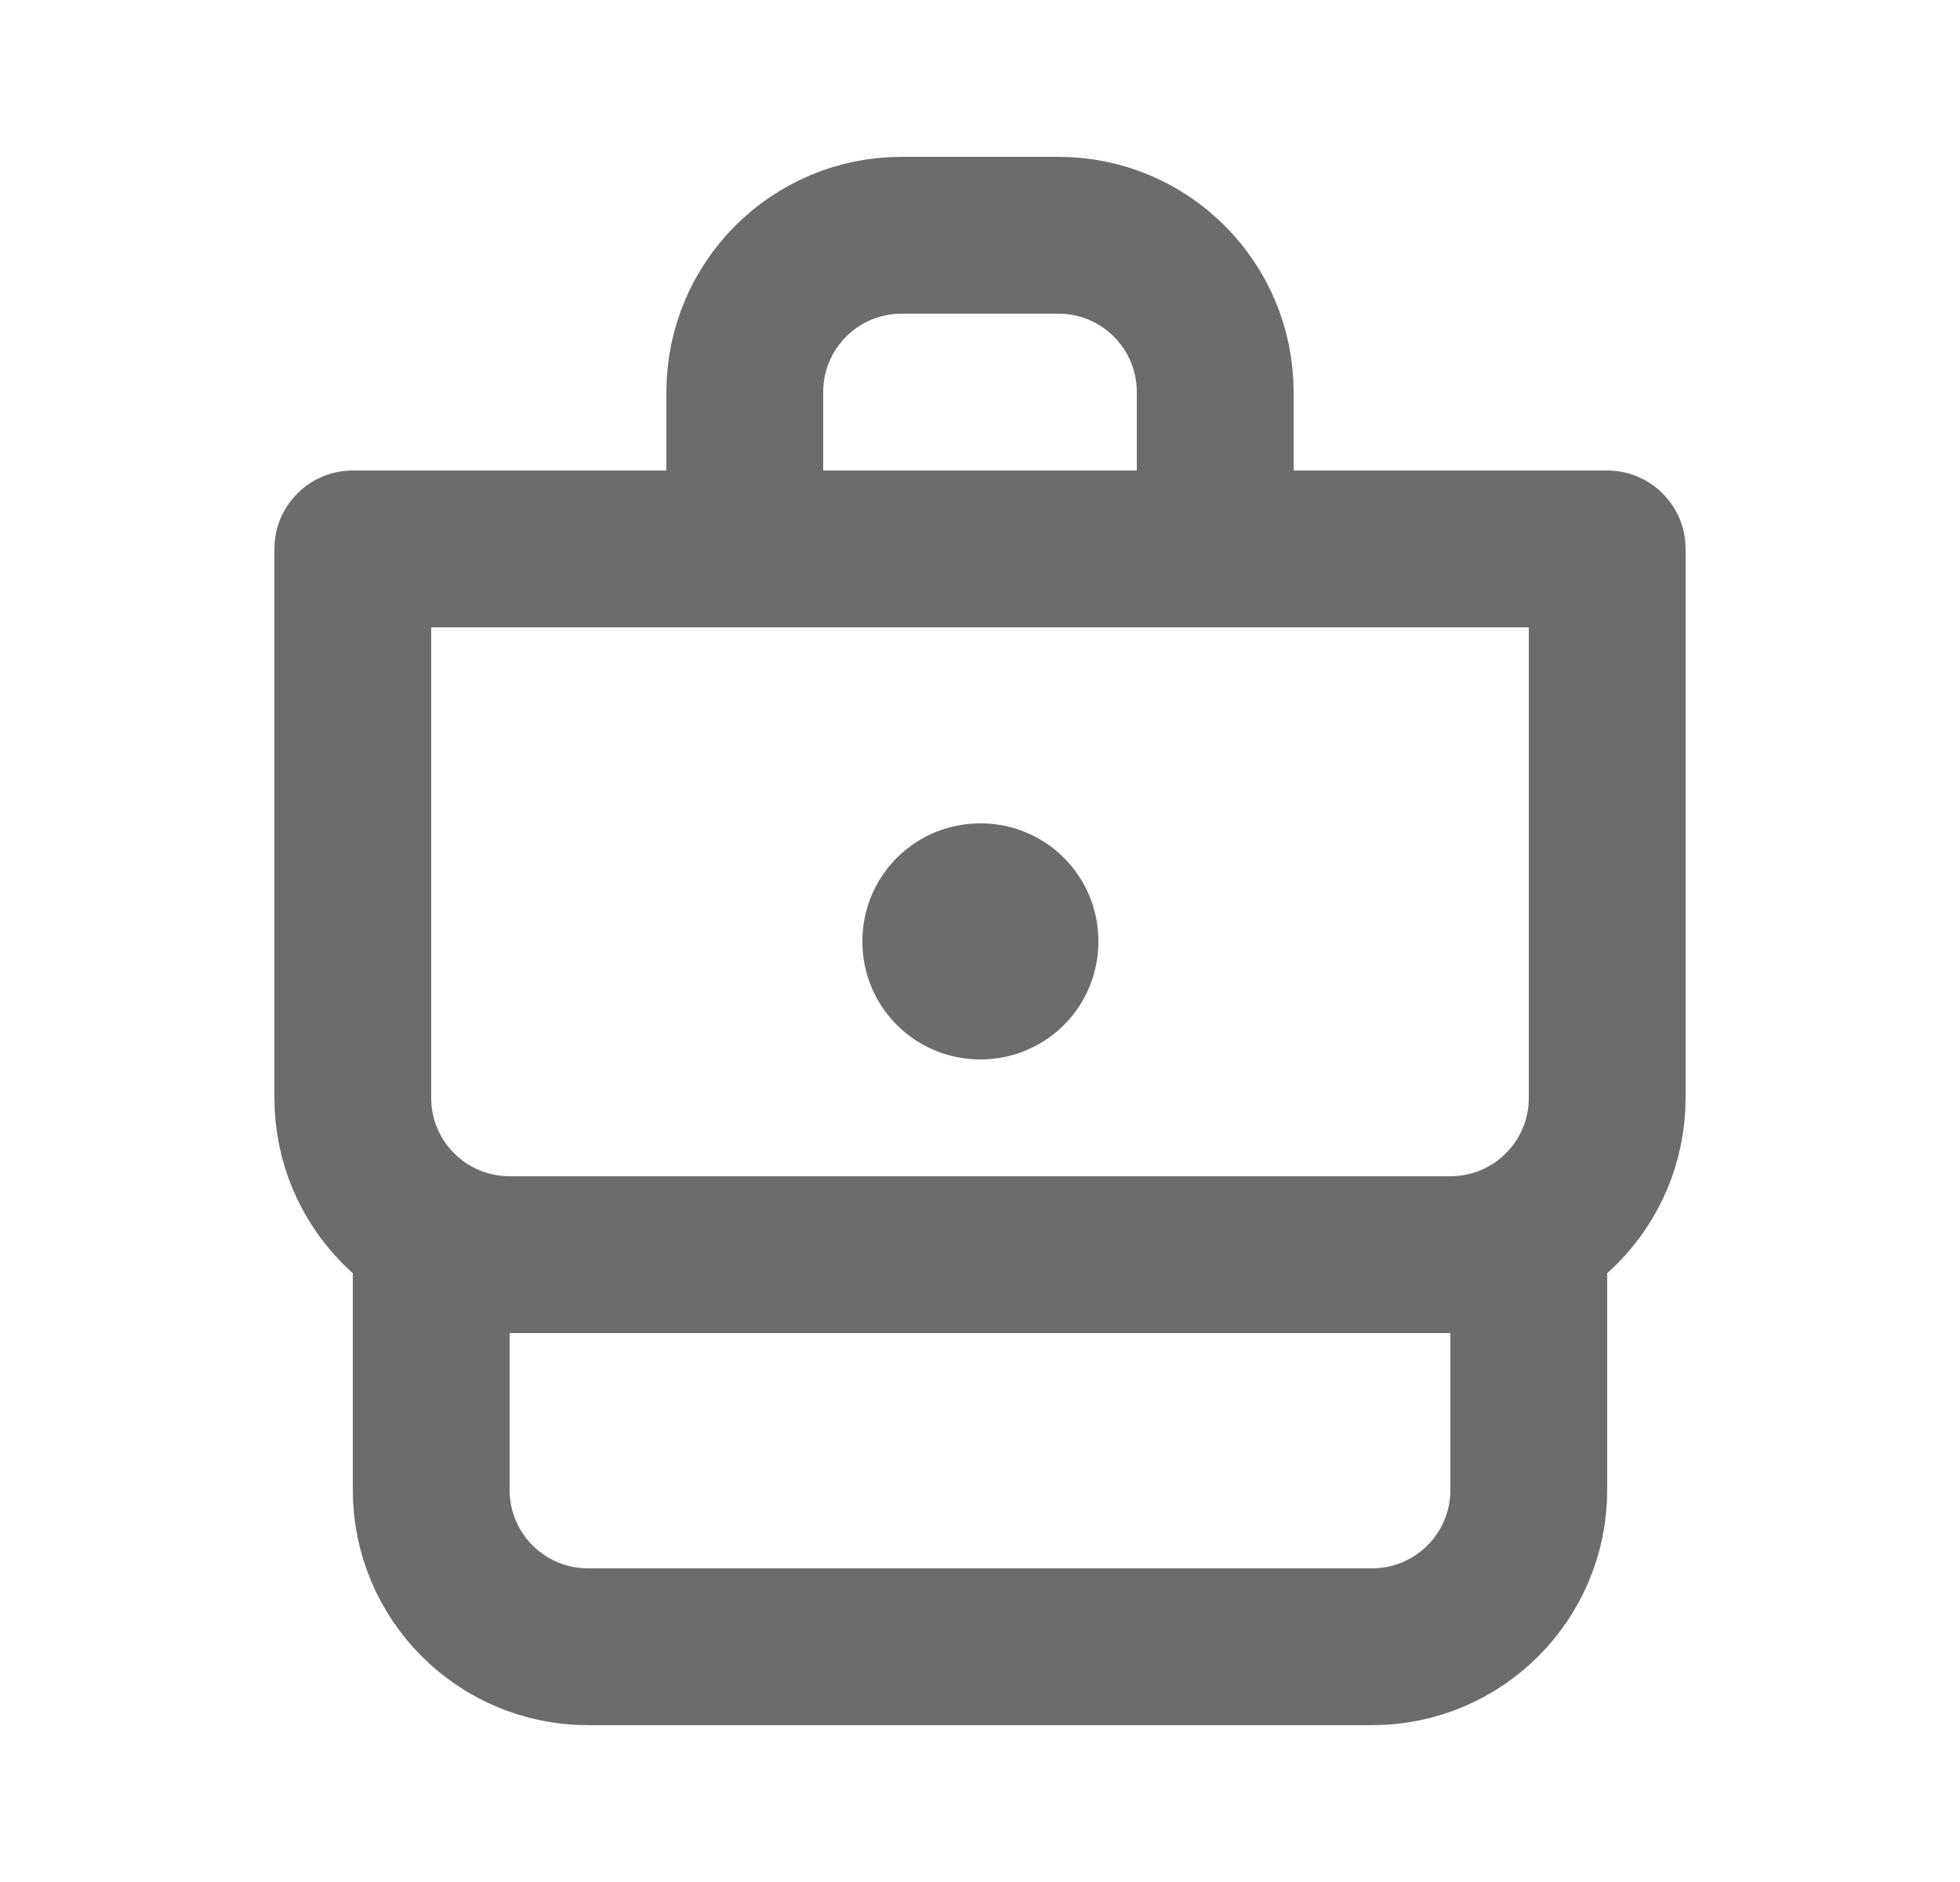 <svg width="25" height="24" viewBox="0 0 25 24" fill="none" xmlns="http://www.w3.org/2000/svg">
<path d="M5.5 16H19.5V19C19.5 20.105 18.605 21 17.5 21H7.5C6.395 21 5.5 20.105 5.5 19V16Z" stroke="#6C6C6C" stroke-width="2" stroke-linejoin="round"/>
<path d="M4.5 7H20.5V14C20.5 15.105 19.605 16 18.5 16H6.5C5.395 16 4.5 15.105 4.5 14V7Z" stroke="#6C6C6C" stroke-width="2" stroke-linejoin="round"/>
<rect x="12.5" y="12" width="0.01" height="0.01" stroke="#6C6C6C" stroke-width="3" stroke-linejoin="round"/>
<path d="M9.5 5C9.5 3.895 10.395 3 11.5 3H13.5C14.605 3 15.5 3.895 15.5 5V7H9.5V5Z" stroke="#6C6C6C" stroke-width="2" stroke-linejoin="round"/>
</svg>
